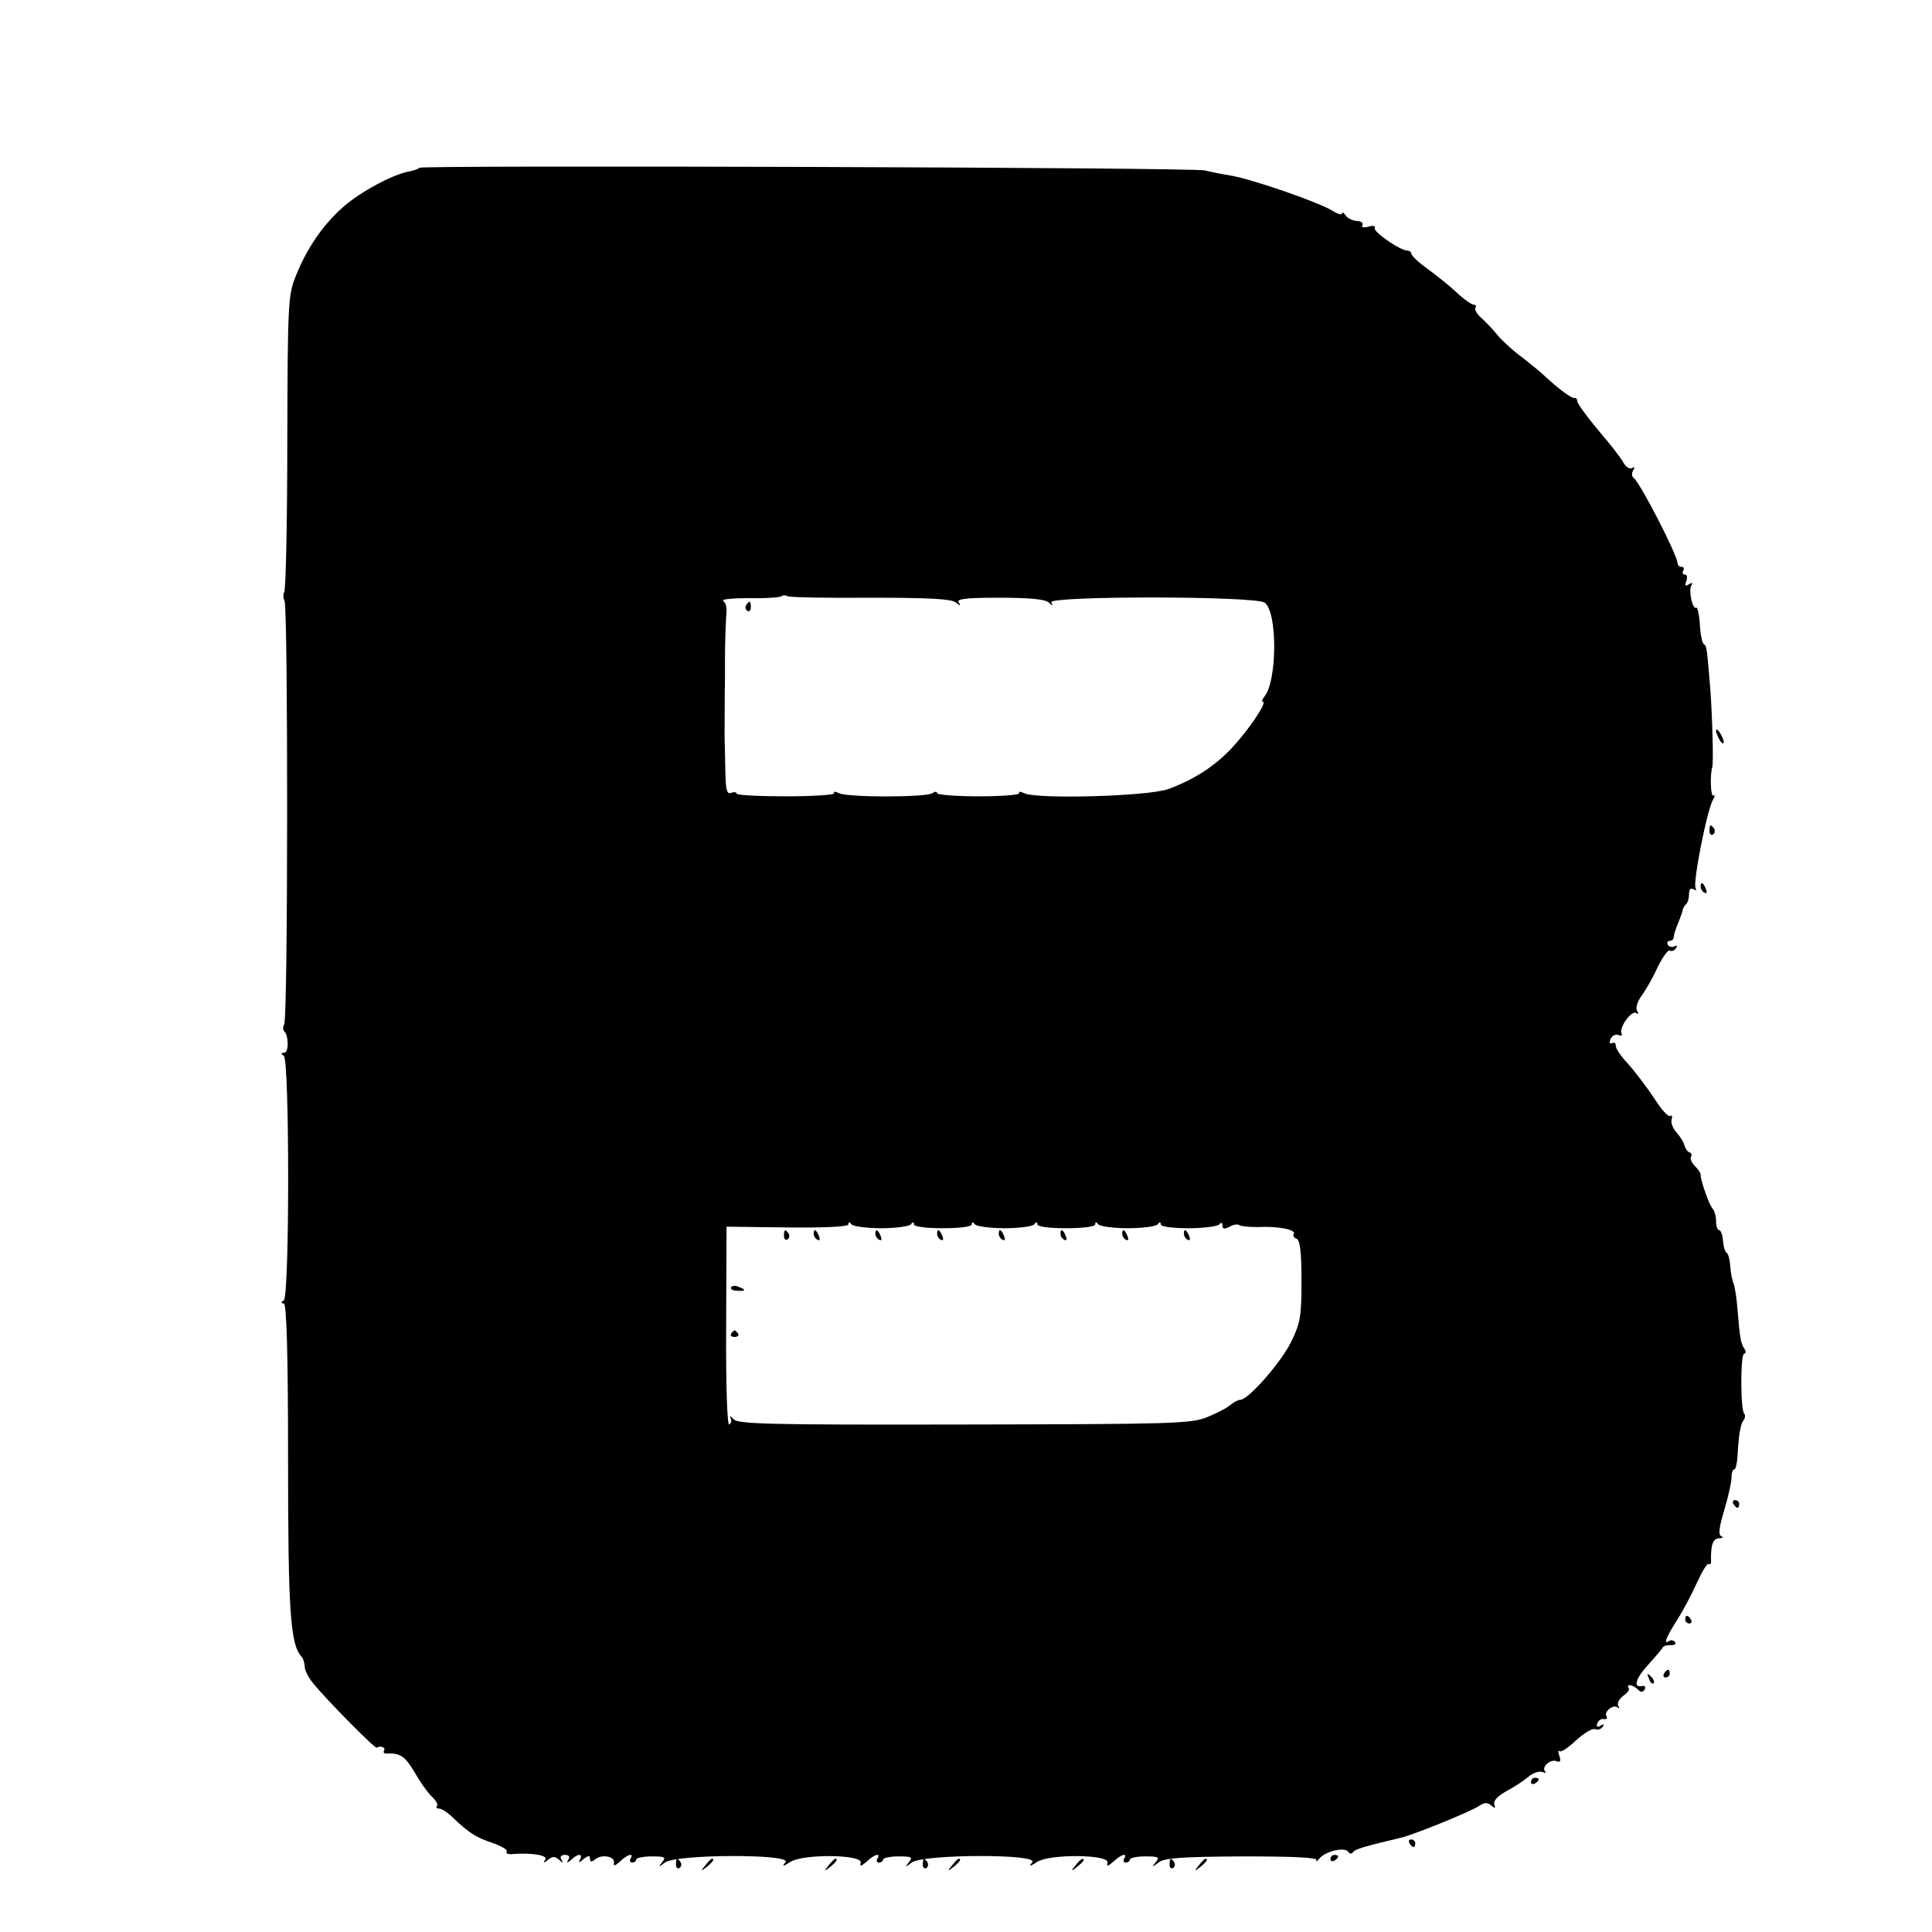 <?xml version="1.0" standalone="no"?>
<!DOCTYPE svg PUBLIC "-//W3C//DTD SVG 20010904//EN"
 "http://www.w3.org/TR/2001/REC-SVG-20010904/DTD/svg10.dtd">
<svg version="1.0" xmlns="http://www.w3.org/2000/svg"
 width="501pt" height="501pt" viewBox="0 0 501 501"
 preserveAspectRatio="xMidYMid meet">
<g transform="translate(0,501) scale(0.1,-0.1)"
fill="#000000" stroke="none">
<path d="M1088 4575 c-3 -3 -16 -8 -29 -10 -41 -8 -122 -51 -167 -90 -52 -45
-94 -105 -123 -176 -22 -53 -23 -65 -24 -436 0 -210 -4 -385 -8 -389 -3 -4 -3
-14 1 -23 9 -20 9 -1082 -1 -1097 -3 -6 -4 -14 0 -18 12 -12 12 -56 0 -56 -9
0 -9 -2 -1 -8 15 -10 15 -624 0 -634 -8 -5 -8 -8 0 -8 7 0 11 -124 11 -404 0
-396 6 -478 34 -511 5 -5 9 -17 9 -26 0 -10 10 -30 23 -45 31 -39 160 -170
164 -166 8 6 24 1 19 -7 -3 -5 0 -9 7 -8 36 1 47 -7 73 -50 15 -27 36 -55 46
-64 9 -9 15 -19 11 -23 -3 -3 -1 -6 6 -6 6 0 22 -10 35 -23 43 -41 61 -52 103
-66 23 -8 40 -18 37 -22 -3 -5 3 -8 13 -7 53 4 94 -3 87 -14 -6 -10 -5 -10 7
-1 12 10 18 10 29 0 10 -9 11 -9 6 1 -5 7 -1 12 9 12 10 0 14 -5 9 -12 -6 -10
-4 -10 7 -1 17 17 32 17 23 1 -5 -9 -2 -9 9 1 13 10 17 10 17 1 0 -9 4 -9 13
-2 17 15 53 8 49 -9 -2 -9 3 -8 16 4 20 19 37 23 27 7 -3 -5 -1 -10 4 -10 6 0
11 4 11 8 0 4 18 8 40 8 34 0 38 -2 27 -15 -11 -14 -10 -14 7 -1 28 22 331 23
313 1 -10 -12 -7 -12 13 1 34 21 187 19 182 -2 -3 -11 1 -10 16 3 20 19 37 23
27 7 -3 -5 -1 -10 4 -10 6 0 11 4 11 8 0 4 18 8 40 8 34 0 38 -2 27 -15 -11
-14 -10 -14 7 -1 28 22 331 23 313 1 -10 -12 -7 -12 13 1 34 21 187 19 182 -2
-3 -11 1 -10 16 3 20 19 37 23 27 7 -3 -5 -1 -10 4 -10 6 0 11 4 11 8 0 4 18
8 40 8 34 0 38 -2 27 -15 -11 -14 -10 -14 7 -1 15 12 58 15 217 16 139 0 196
-3 193 -10 -3 -6 0 -4 8 5 16 19 66 30 74 17 4 -6 9 -6 13 -1 5 8 26 14 126
38 33 8 178 67 199 81 15 10 23 11 33 2 10 -8 12 -8 8 3 -3 9 8 21 31 34 19
10 45 27 57 37 11 10 28 16 36 13 9 -3 12 -3 8 1 -11 11 13 33 29 27 10 -4 12
0 8 13 -4 11 -4 16 0 13 4 -4 23 9 43 28 20 18 42 32 49 29 8 -3 16 0 20 6 5
7 2 8 -6 3 -8 -5 -11 -3 -8 6 3 8 11 13 17 11 7 -1 10 2 7 7 -8 12 18 33 29
23 5 -4 5 -2 1 5 -3 6 3 18 14 26 11 7 17 17 13 20 -3 4 -2 7 3 7 6 0 15 -5
21 -11 8 -8 13 -8 18 0 3 6 1 10 -6 9 -25 -6 -18 19 15 55 19 21 36 41 38 45
2 4 11 6 20 6 10 -1 15 3 12 7 -3 5 -10 7 -15 4 -16 -11 -10 7 20 54 16 25 39
69 52 98 13 28 26 50 30 47 4 -2 7 2 6 9 -1 41 5 57 21 58 9 0 12 3 6 5 -9 4
-6 23 7 67 10 34 19 72 19 85 0 12 3 22 8 22 4 0 8 25 9 56 2 31 7 62 13 69 5
6 7 15 3 19 -10 10 -10 156 0 156 5 0 5 6 0 13 -9 15 -11 26 -17 97 -2 30 -7
62 -10 70 -4 9 -8 29 -9 45 -1 17 -5 33 -9 36 -5 3 -9 17 -10 32 -1 15 -6 27
-10 27 -4 0 -8 10 -8 23 0 13 -4 27 -9 33 -9 9 -31 73 -31 87 1 4 -6 15 -15
23 -8 9 -13 19 -10 24 3 5 1 10 -4 12 -5 1 -11 10 -13 18 -2 8 -11 23 -21 34
-10 11 -15 26 -12 34 2 7 1 11 -4 8 -5 -3 -24 18 -42 47 -19 28 -49 68 -66 87
-18 19 -33 40 -33 48 0 7 -4 10 -10 7 -6 -3 -7 1 -4 10 4 9 13 14 21 11 8 -3
11 -1 8 4 -8 13 25 61 38 53 6 -4 7 -1 2 6 -4 8 1 24 12 39 11 15 30 48 42 75
13 26 27 45 31 42 5 -3 12 0 16 6 4 7 3 9 -4 5 -6 -3 -13 -2 -17 4 -3 5 -1 10
4 10 6 0 11 4 11 9 0 5 5 22 12 38 6 15 12 31 12 35 1 3 4 10 9 14 4 4 7 16 7
26 0 12 4 16 12 12 6 -4 8 -3 5 3 -8 12 29 199 44 227 6 10 7 16 2 13 -7 -5
-9 54 -3 73 4 10 0 138 -5 205 -9 106 -9 110 -17 115 -4 3 -9 27 -10 52 -2 25
-6 44 -9 42 -10 -6 -21 45 -13 58 5 7 2 8 -6 3 -10 -6 -12 -4 -7 8 3 10 2 17
-4 17 -6 0 -7 5 -4 10 3 6 1 10 -4 10 -6 0 -11 4 -11 10 0 20 -97 209 -114
221 -5 4 -5 12 -1 19 5 8 4 11 -3 6 -6 -3 -16 3 -22 14 -6 12 -36 50 -66 85
-30 36 -54 69 -54 75 0 5 -3 9 -7 8 -7 -2 -40 22 -83 62 -8 8 -34 28 -55 45
-22 16 -49 41 -60 54 -11 14 -30 34 -42 45 -12 10 -20 23 -17 28 3 4 1 8 -5 8
-5 0 -25 14 -43 31 -18 17 -52 44 -75 61 -24 17 -43 35 -43 40 0 4 -5 8 -10 8
-19 0 -91 50 -85 59 3 5 -5 7 -17 3 -12 -3 -19 -1 -15 4 3 6 -4 11 -15 11 -12
1 -25 8 -29 15 -5 7 -9 9 -9 4 0 -4 -11 -1 -24 7 -32 21 -210 83 -266 92 -25
4 -54 10 -65 13 -25 8 -2029 14 -2037 7z m1168 -1115 c154 0 210 -3 222 -12
12 -10 14 -10 8 0 -6 9 18 12 106 12 77 0 118 -4 127 -12 11 -10 13 -10 7 0
-10 17 532 17 554 -1 33 -26 32 -203 -1 -243 -6 -8 -8 -14 -4 -14 12 0 -37
-73 -80 -119 -44 -47 -97 -82 -165 -107 -51 -19 -341 -27 -374 -11 -10 5 -16
5 -13 0 3 -4 -44 -8 -104 -8 -60 0 -109 4 -109 8 0 5 -6 5 -12 0 -18 -11 -219
-11 -242 0 -10 5 -16 5 -13 0 3 -4 -53 -8 -124 -8 -71 0 -129 3 -129 7 0 4 -6
5 -14 2 -11 -4 -14 7 -15 53 -1 32 -1 69 -2 83 0 30 0 110 1 163 0 20 0 45 0
55 0 29 2 96 4 117 1 11 -3 23 -9 27 -5 4 25 7 68 7 43 -1 81 2 84 5 3 3 10 3
15 0 4 -3 101 -5 214 -4z m29 -1635 c39 0 73 5 77 10 5 7 8 7 8 0 0 -6 32 -10
75 -10 43 0 75 4 75 10 0 7 3 7 8 0 4 -5 39 -10 77 -10 39 0 73 5 77 10 5 7 8
7 8 0 0 -6 32 -10 75 -10 43 0 75 4 75 10 0 7 3 7 8 0 4 -5 39 -10 77 -10 39
0 73 5 77 10 5 7 8 7 8 0 0 -6 31 -10 72 -10 40 0 76 5 80 10 5 6 8 5 8 -3 0
-9 5 -10 19 -3 10 6 21 7 25 4 3 -3 25 -5 48 -5 53 3 100 -7 93 -18 -3 -5 1
-10 7 -12 9 -3 13 -34 13 -109 0 -93 -3 -110 -27 -159 -26 -53 -111 -150 -132
-150 -5 0 -17 -6 -25 -13 -9 -8 -36 -22 -61 -32 -42 -17 -90 -18 -630 -19
-508 -1 -587 1 -598 14 -8 8 -11 10 -8 3 4 -6 2 -14 -3 -17 -5 -4 -9 98 -8
254 l1 259 158 -2 c100 -1 158 2 158 8 0 7 3 7 8 0 4 -5 39 -10 77 -10z"/>
<path d="M1935 3441 c-3 -5 -2 -12 3 -15 5 -3 9 1 9 9 0 17 -3 19 -12 6z"/>
<path d="M2033 1805 c0 -8 4 -12 9 -9 5 3 6 10 3 15 -9 13 -12 11 -12 -6z"/>
<path d="M2110 1811 c0 -6 4 -13 10 -16 6 -3 7 1 4 9 -7 18 -14 21 -14 7z"/>
<path d="M2270 1811 c0 -6 4 -13 10 -16 6 -3 7 1 4 9 -7 18 -14 21 -14 7z"/>
<path d="M2430 1811 c0 -6 4 -13 10 -16 6 -3 7 1 4 9 -7 18 -14 21 -14 7z"/>
<path d="M2590 1811 c0 -6 4 -13 10 -16 6 -3 7 1 4 9 -7 18 -14 21 -14 7z"/>
<path d="M2750 1811 c0 -6 4 -13 10 -16 6 -3 7 1 4 9 -7 18 -14 21 -14 7z"/>
<path d="M2910 1811 c0 -6 4 -13 10 -16 6 -3 7 1 4 9 -7 18 -14 21 -14 7z"/>
<path d="M3070 1811 c0 -6 4 -13 10 -16 6 -3 7 1 4 9 -7 18 -14 21 -14 7z"/>
<path d="M1896 1672 c-3 -4 4 -9 15 -9 23 -2 25 3 4 10 -8 4 -16 3 -19 -1z"/>
<path d="M1896 1552 c-3 -5 1 -9 9 -9 8 0 12 4 9 9 -3 4 -7 8 -9 8 -2 0 -6 -4
-9 -8z"/>
<path d="M4450 3115 c0 -5 5 -17 10 -25 5 -8 10 -10 10 -5 0 6 -5 17 -10 25
-5 8 -10 11 -10 5z"/>
<path d="M4433 2855 c0 -8 4 -12 9 -9 5 3 6 10 3 15 -9 13 -12 11 -12 -6z"/>
<path d="M4410 2711 c0 -6 4 -13 10 -16 6 -3 7 1 4 9 -7 18 -14 21 -14 7z"/>
<path d="M4495 1110 c3 -5 8 -10 11 -10 2 0 4 5 4 10 0 6 -5 10 -11 10 -5 0
-7 -4 -4 -10z"/>
<path d="M4370 810 c0 -5 5 -10 11 -10 5 0 7 5 4 10 -3 6 -8 10 -11 10 -2 0
-4 -4 -4 -10z"/>
<path d="M4315 670 c-3 -5 -1 -10 4 -10 6 0 11 5 11 10 0 6 -2 10 -4 10 -3 0
-8 -4 -11 -10z"/>
<path d="M4276 657 c3 -10 9 -15 12 -12 3 3 0 11 -7 18 -10 9 -11 8 -5 -6z"/>
<path d="M3970 389 c0 -5 5 -7 10 -4 6 3 10 8 10 11 0 2 -4 4 -10 4 -5 0 -10
-5 -10 -11z"/>
<path d="M3655 230 c3 -5 8 -10 11 -10 2 0 4 5 4 10 0 6 -5 10 -11 10 -5 0 -7
-4 -4 -10z"/>
<path d="M3450 189 c0 -5 5 -7 10 -4 6 3 10 8 10 11 0 2 -4 4 -10 4 -5 0 -10
-5 -10 -11z"/>
<path d="M1753 175 c0 -8 4 -12 9 -9 5 3 6 10 3 15 -9 13 -12 11 -12 -6z"/>
<path d="M1829 173 c-13 -16 -12 -17 4 -4 16 13 21 21 13 21 -2 0 -10 -8 -17
-17z"/>
<path d="M2149 173 c-13 -16 -12 -17 4 -4 16 13 21 21 13 21 -2 0 -10 -8 -17
-17z"/>
<path d="M2393 175 c0 -8 4 -12 9 -9 5 3 6 10 3 15 -9 13 -12 11 -12 -6z"/>
<path d="M2469 173 c-13 -16 -12 -17 4 -4 16 13 21 21 13 21 -2 0 -10 -8 -17
-17z"/>
<path d="M2789 173 c-13 -16 -12 -17 4 -4 9 7 17 15 17 17 0 8 -8 3 -21 -13z"/>
<path d="M3033 175 c0 -8 4 -12 9 -9 5 3 6 10 3 15 -9 13 -12 11 -12 -6z"/>
<path d="M3109 173 c-13 -16 -12 -17 4 -4 16 13 21 21 13 21 -2 0 -10 -8 -17
-17z"/>
</g>
</svg>
